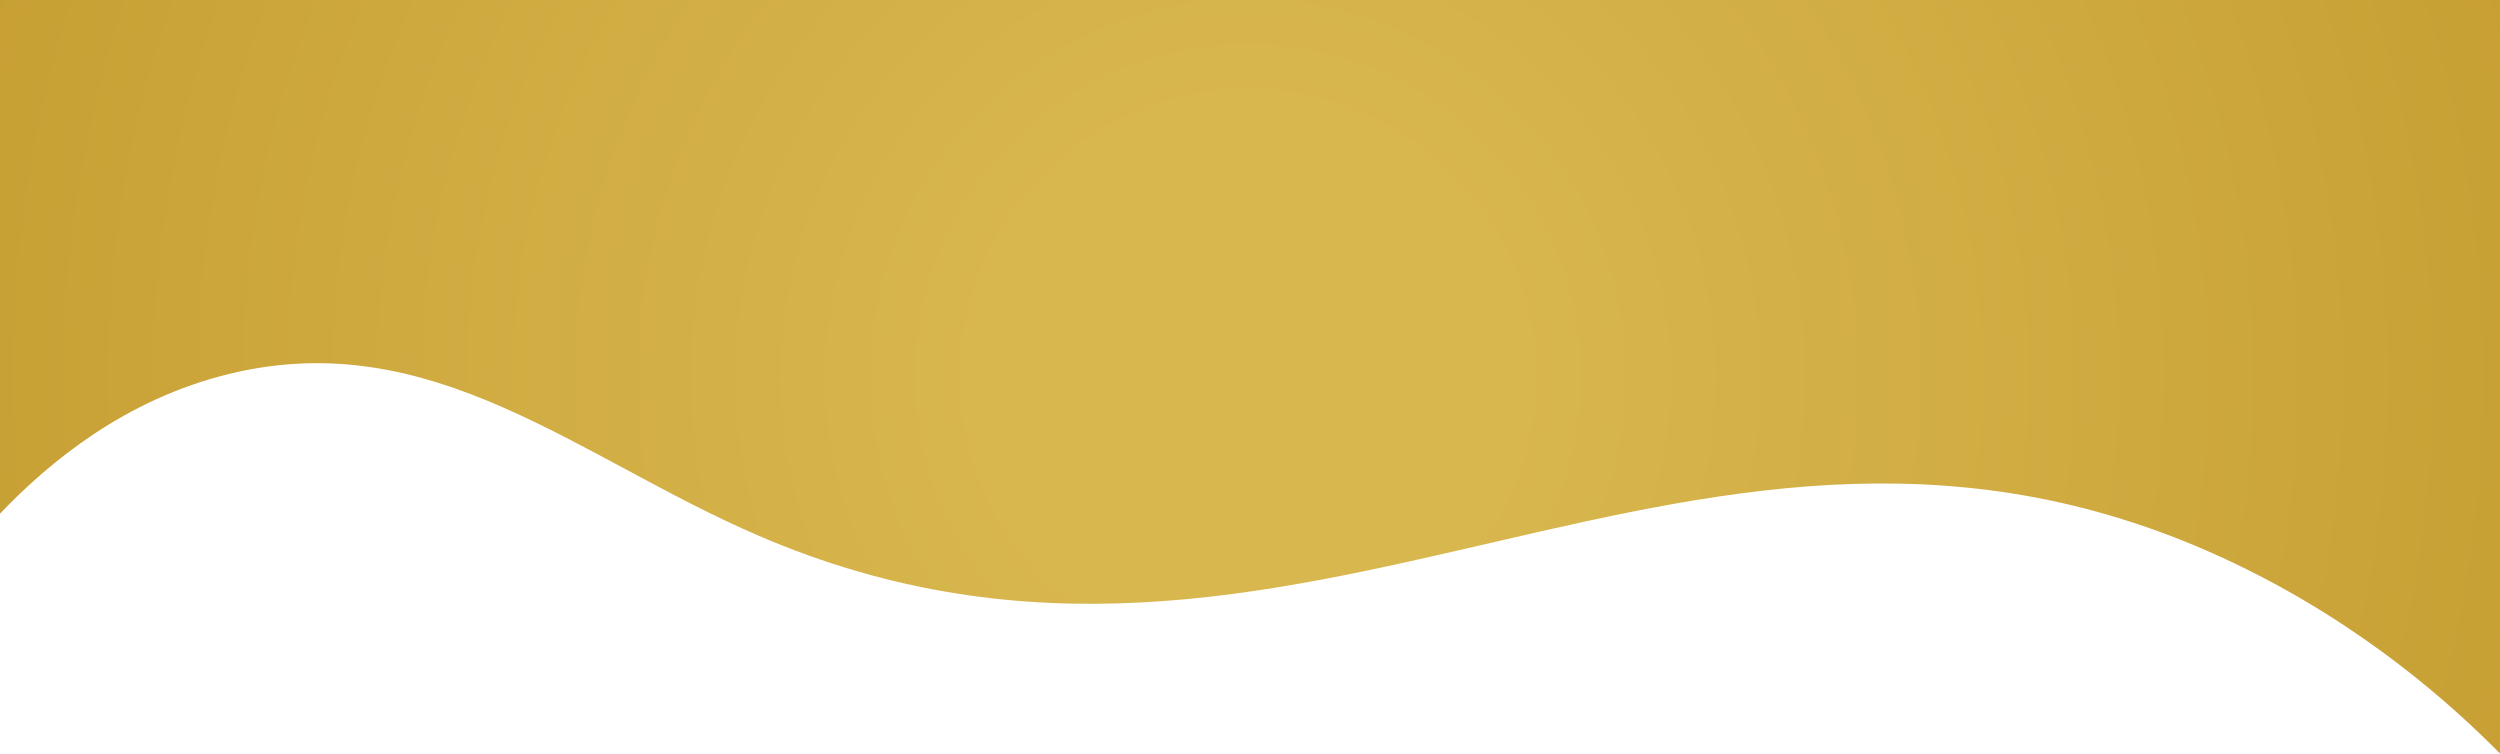 <svg xmlns="http://www.w3.org/2000/svg" xmlns:xlink="http://www.w3.org/1999/xlink" viewBox="0 0 1243.979 374.938"><defs><style>.a{fill:url(#a);}</style><radialGradient id="a" cx="619.733" cy="187.469" r="1470.24" gradientTransform="translate(1.269)" gradientUnits="userSpaceOnUse"><stop offset="0.09" stop-color="#d8b74e"/><stop offset="1" stop-color="#ad7b0b"/></radialGradient></defs><path class="a" d="M0,255.587c24.354-25.515,62.155-56.931,114.174-69.565,100.874-24.5,173.35,41.741,263.043,80.435,269.209,116.136,467.688-112.964,733.792,13.46,65.625,31.178,110.248,72.047,132.969,95.021V0H0Z"/></svg>